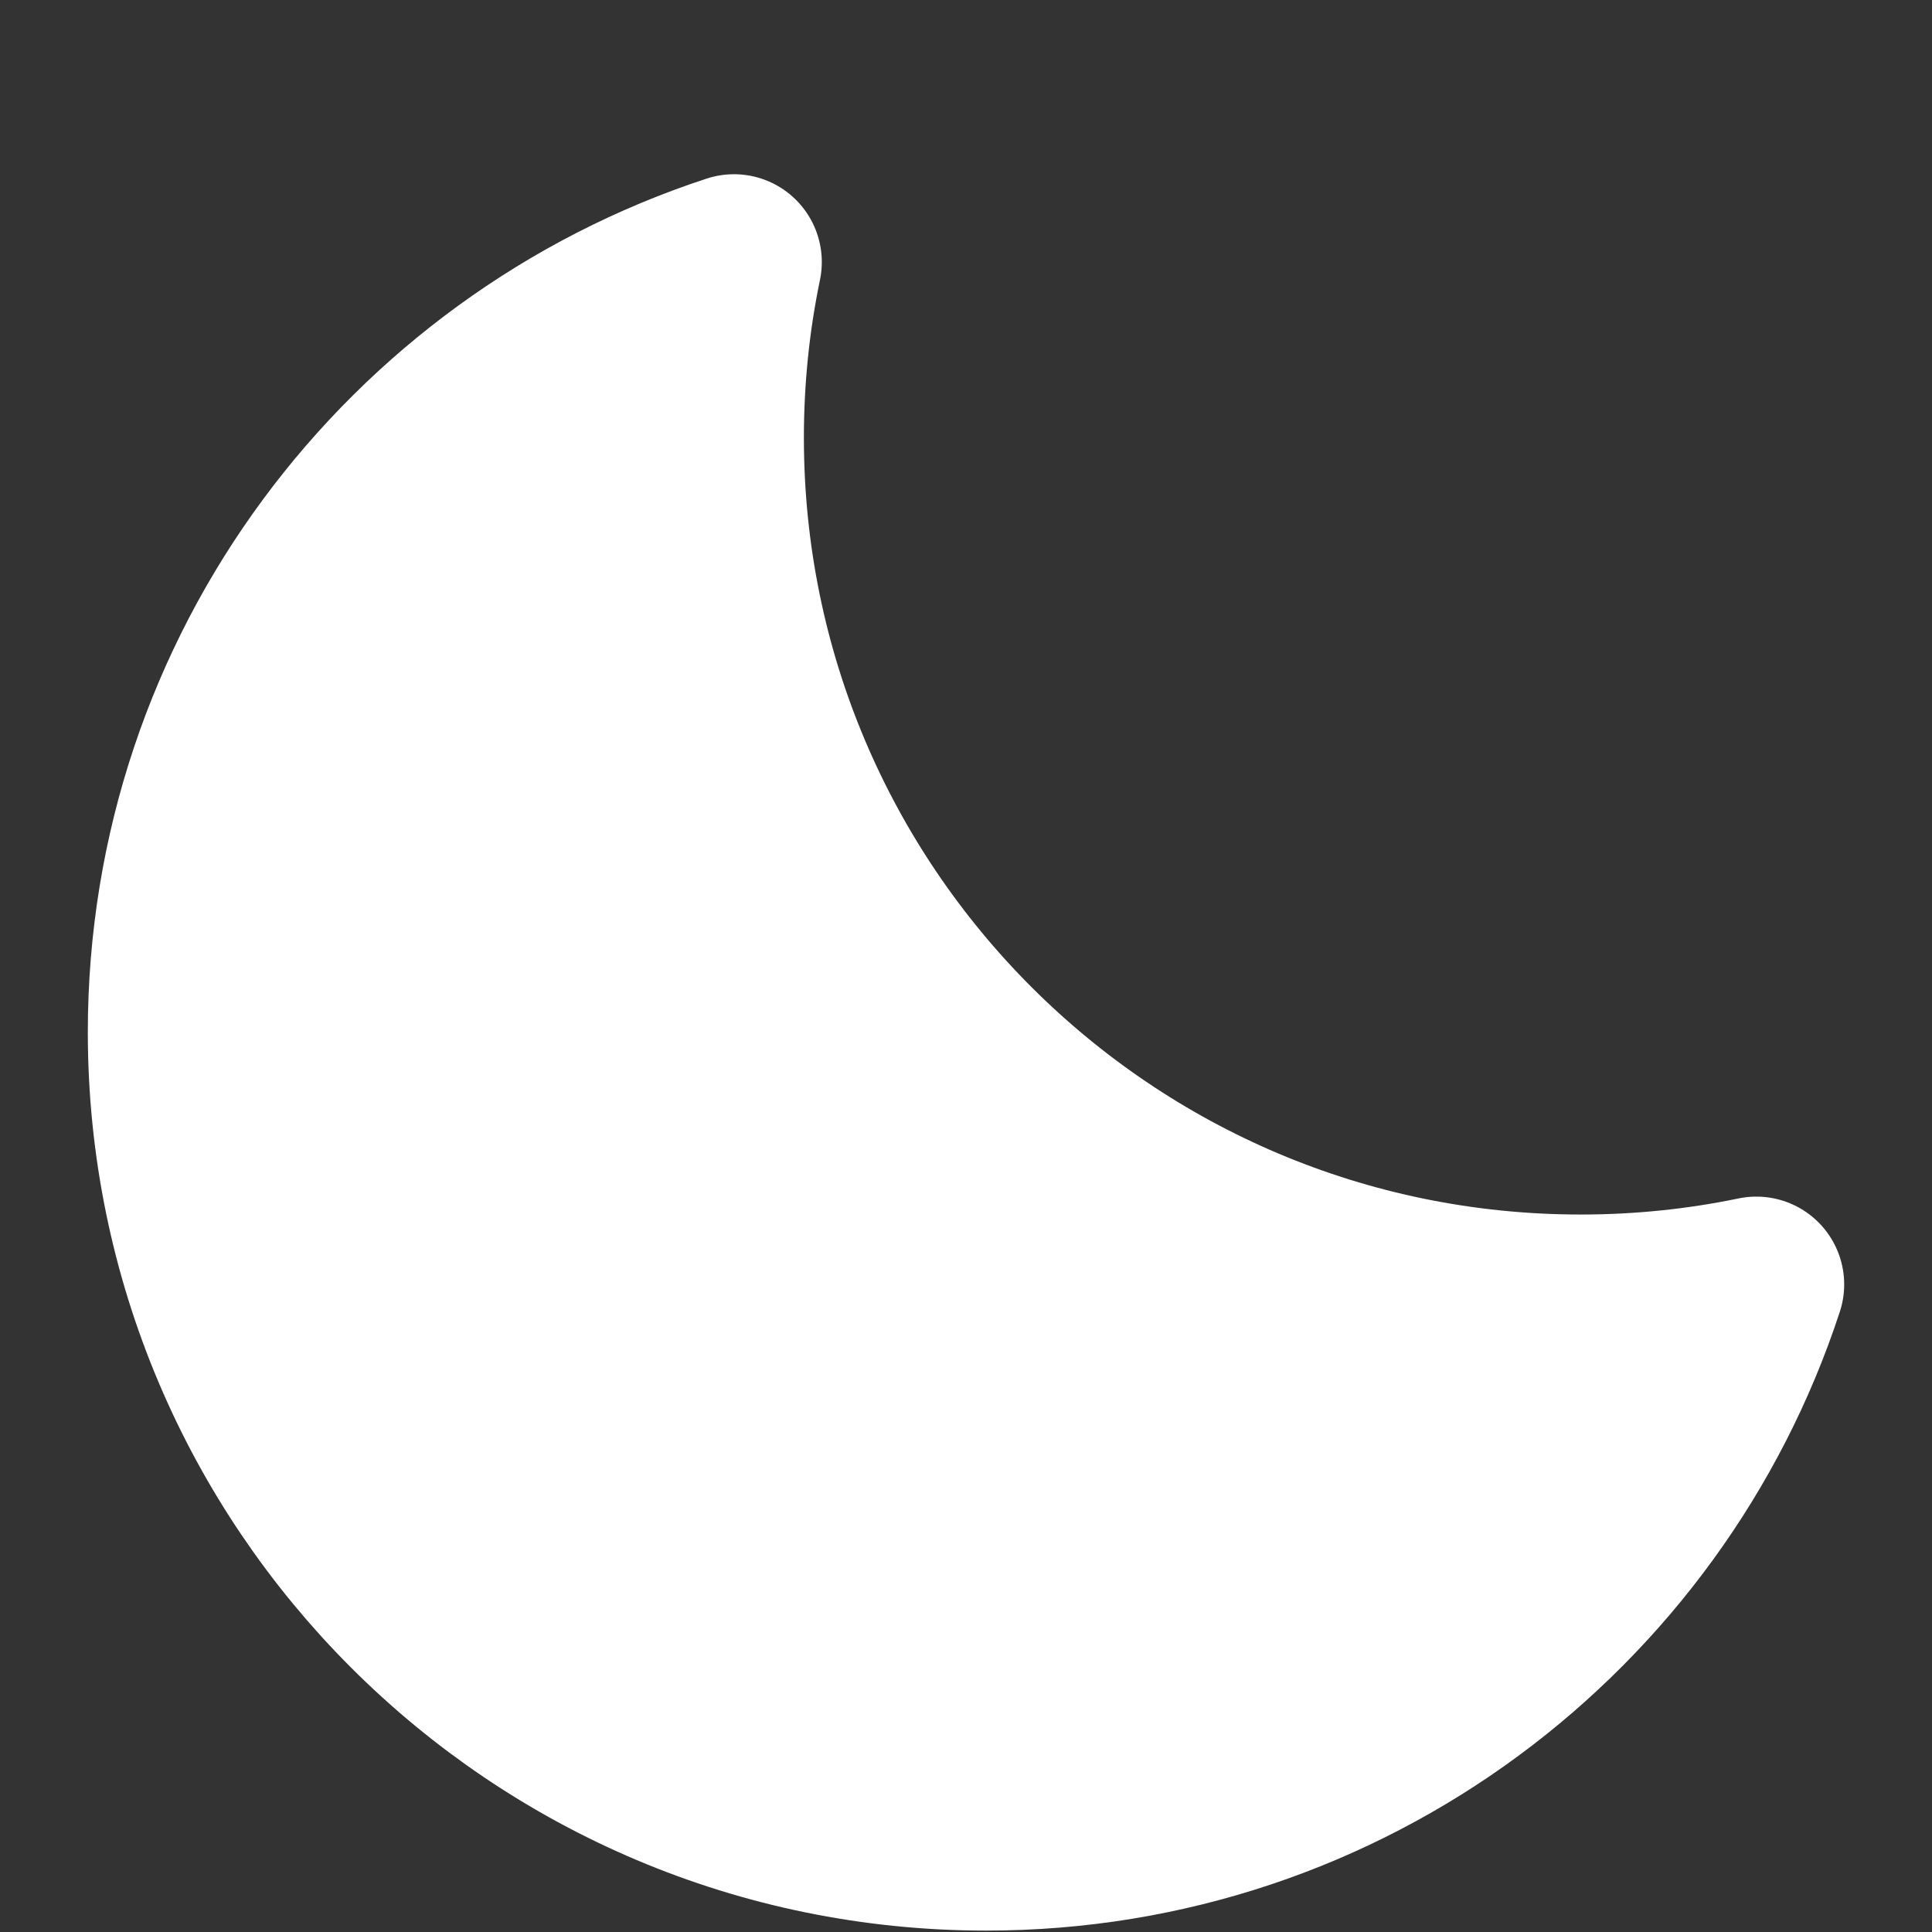 <svg width="11" height="11" viewBox="0 0 11 11" fill="none" xmlns="http://www.w3.org/2000/svg">
<rect x="0" y="0" width="11" height="11" fill="#333333" stroke="none"/>
<path d="M9 7.415C6.281 7.415 4.077 5.211 4.077 2.492C4.077 2.149 4.112 1.815 4.179 1.492C2.334 2.096 1 3.83 1 5.877C1 8.426 3.066 10.492 5.615 10.492C7.662 10.492 9.396 9.158 10 7.313C9.677 7.38 9.343 7.415 9 7.415Z" fill="white" stroke="white" stroke-miterlimit="10" stroke-linecap="round" stroke-linejoin="round"/>
</svg>
